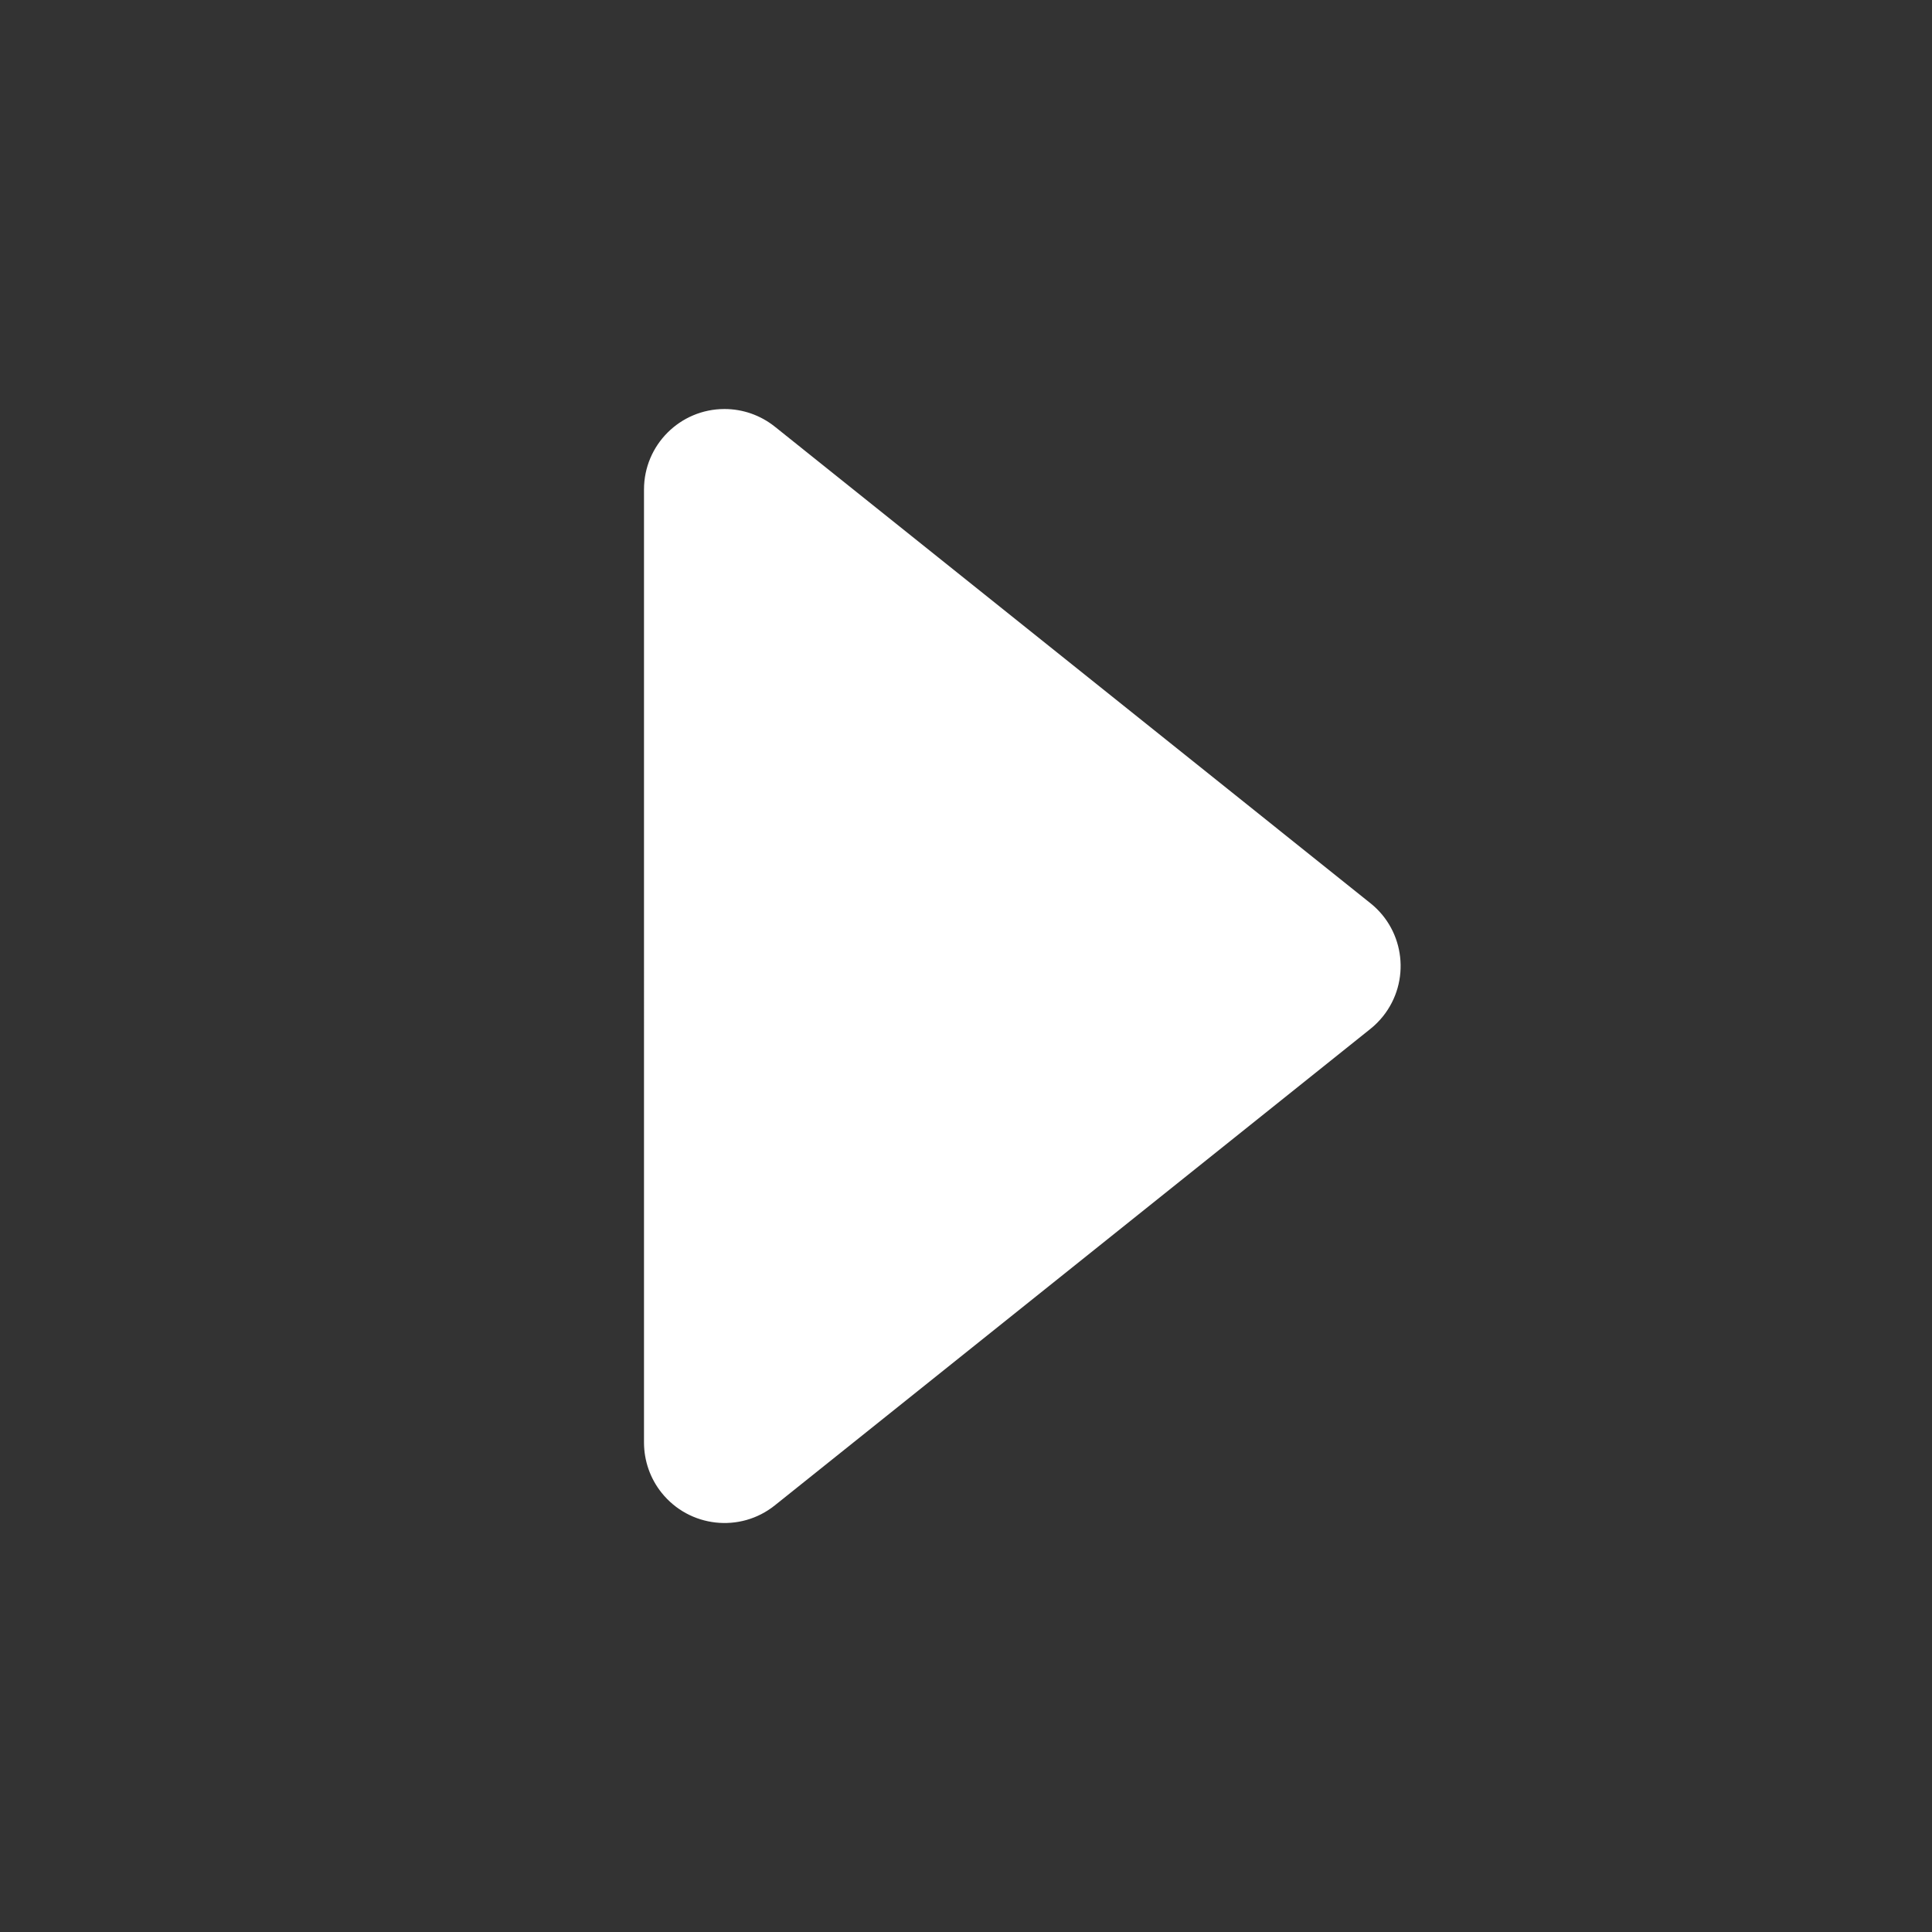<svg xmlns="http://www.w3.org/2000/svg" width="24" height="24" viewBox="0 0 24 24">
    <rect x="0" y="0" width="24" height="24" fill="#333333" stroke="none"/>
    <path fill="#fff" fill-rule="evenodd" d="M9.625 5.3l7.399 5.92c.431.344.501.973.156 1.405-.046.057-.098.11-.156.156l-7.4 5.92c-.43.344-1.06.274-1.405-.157-.142-.177-.219-.398-.219-.625V6.081c0-.553.448-1 1-1 .227 0 .447.077.625.219z"/>
</svg>
